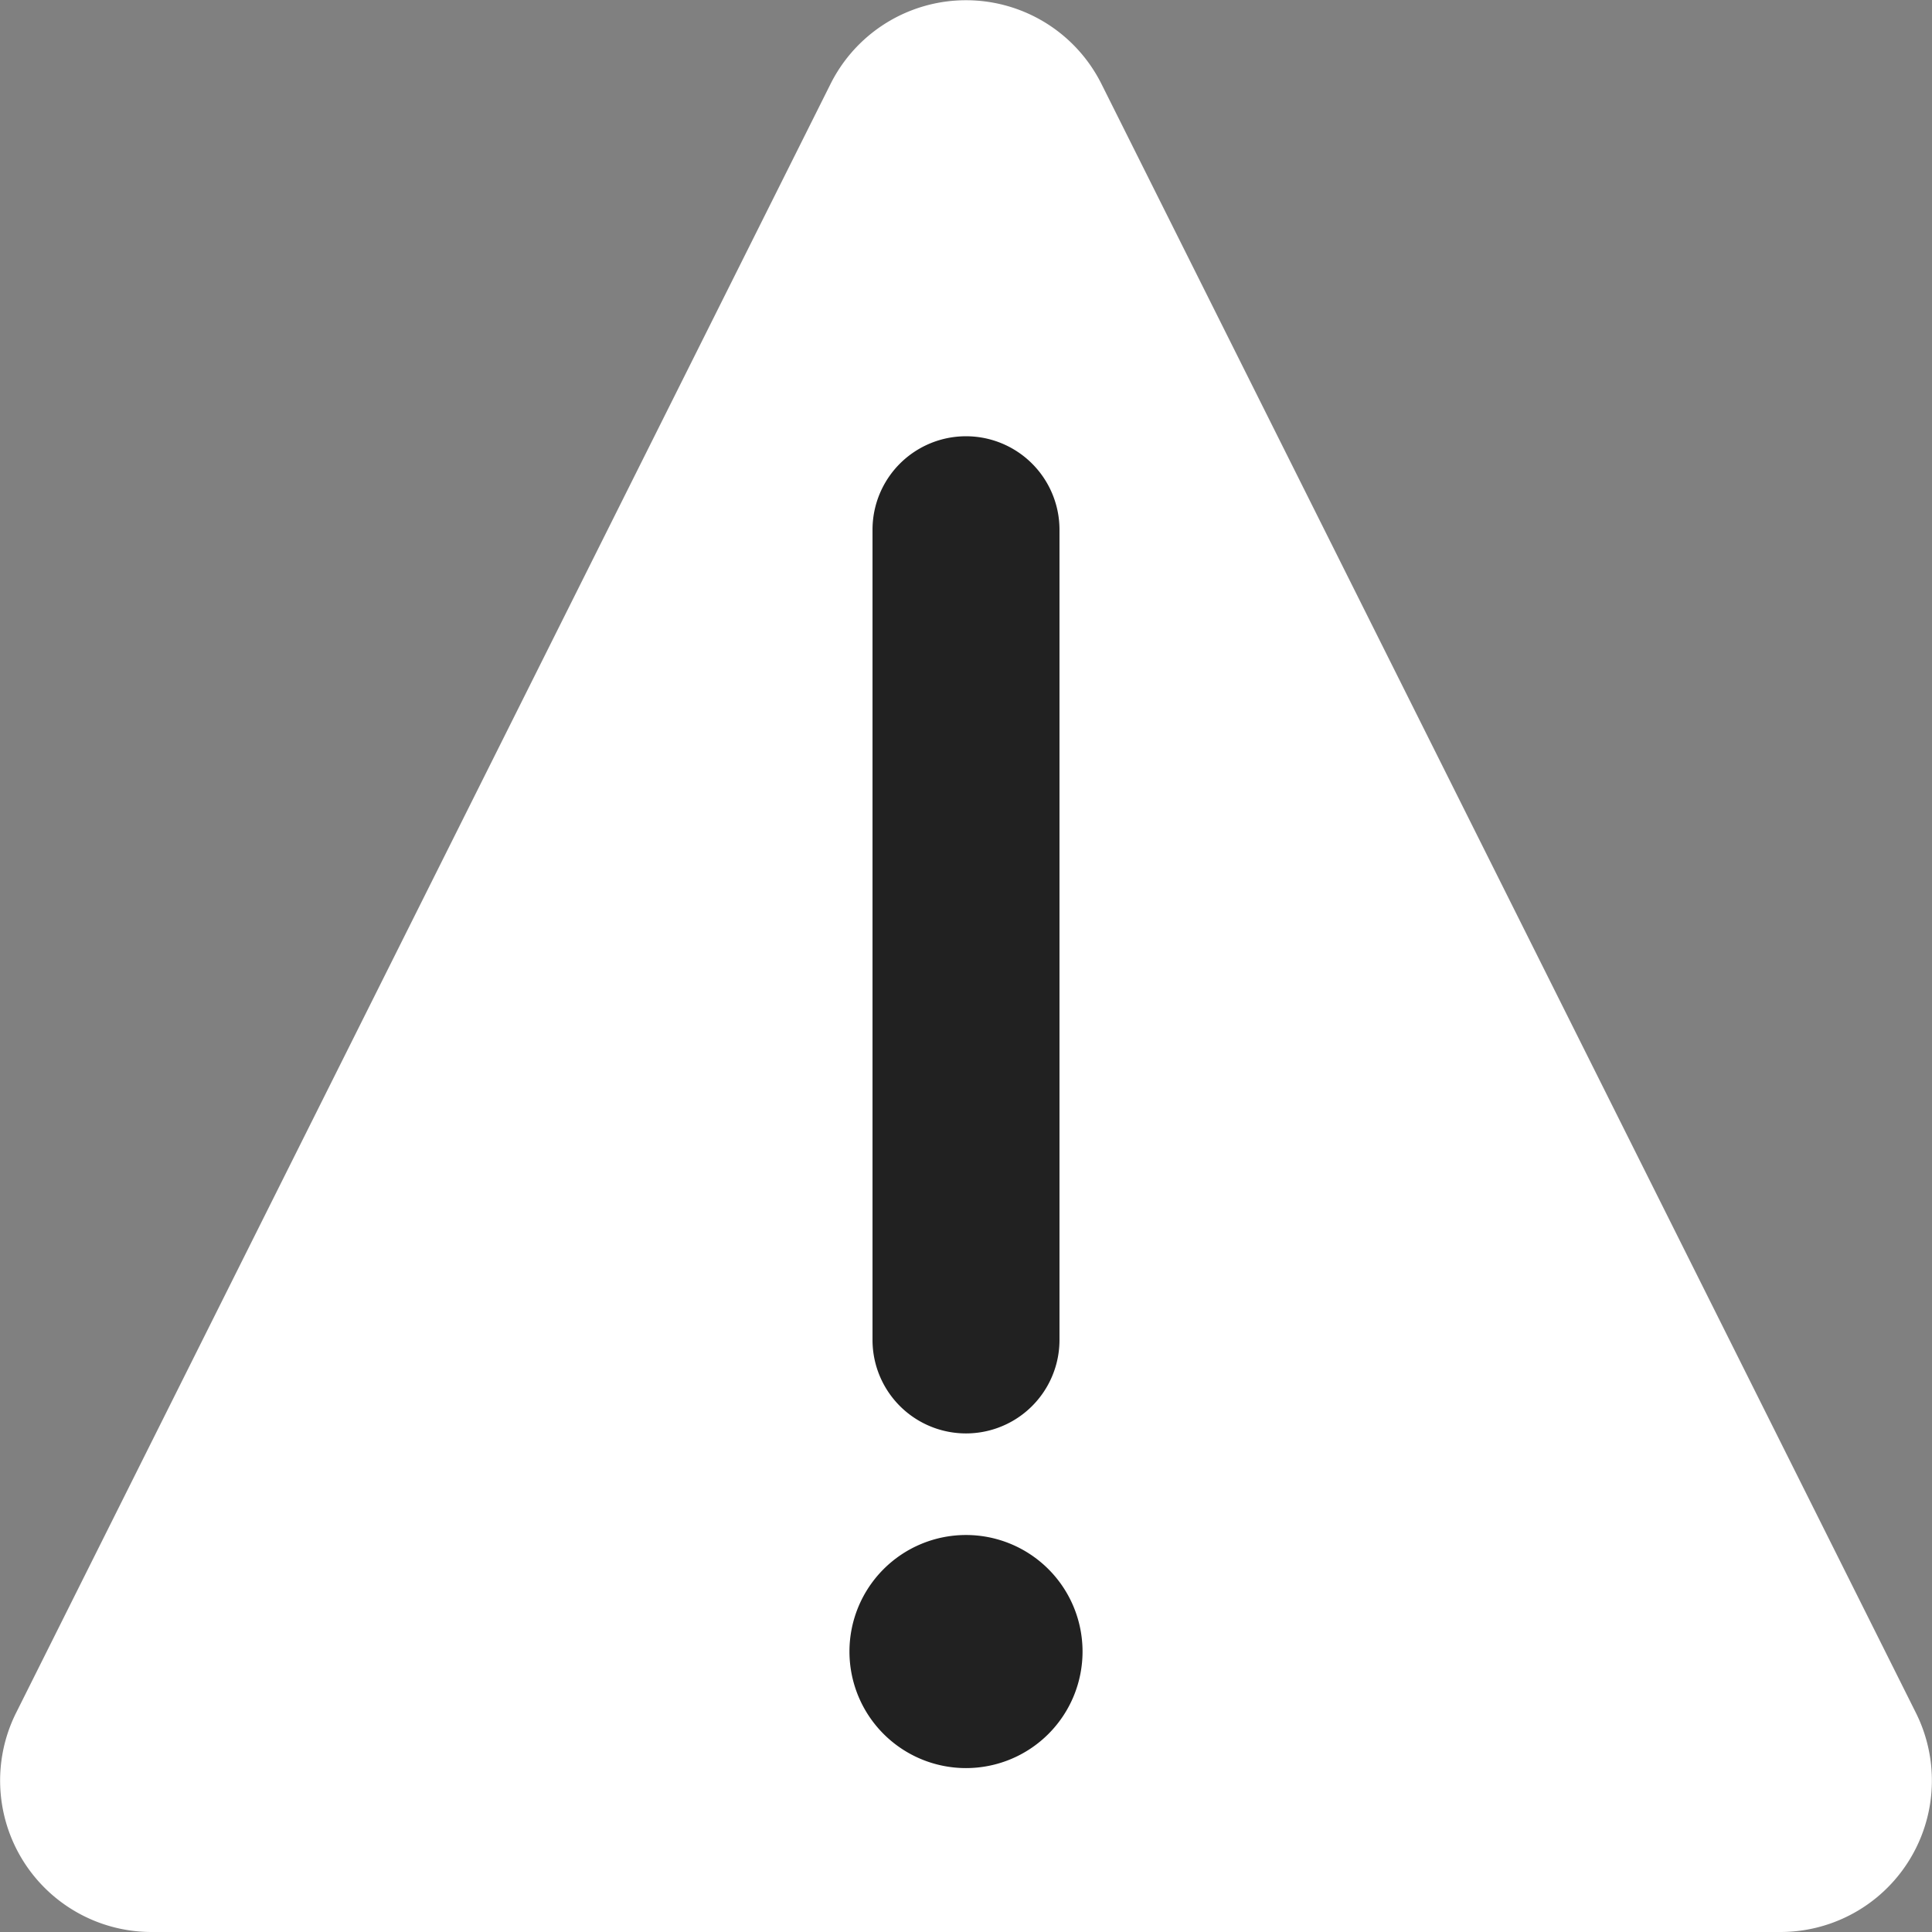 <svg id="ico-alert-dark-32" xmlns="http://www.w3.org/2000/svg" width="31" height="31" viewBox="0 0 31 31"><rect x="0" y="0" width="31" height="31" fill="#808080" stroke="none"/><path d="M30.74,27.48,17.67,1.34a2.43,2.43,0,0,0-4.34,0L.26,27.48A2.43,2.43,0,0,0,2.43,31H28.57a2.43,2.43,0,0,0,2.17-3.52Z" transform="translate(0 0)" fill="#fff"/><path d="M15.5,28.37a1.87,1.87,0,1,1,1.87-1.87,1.87,1.87,0,0,1-1.87,1.87ZM17,21.5a1.5,1.5,0,0,1-3,0V8.5a1.5,1.5,0,0,1,3,0Z" transform="translate(0 0)" fill="#212121"/></svg>